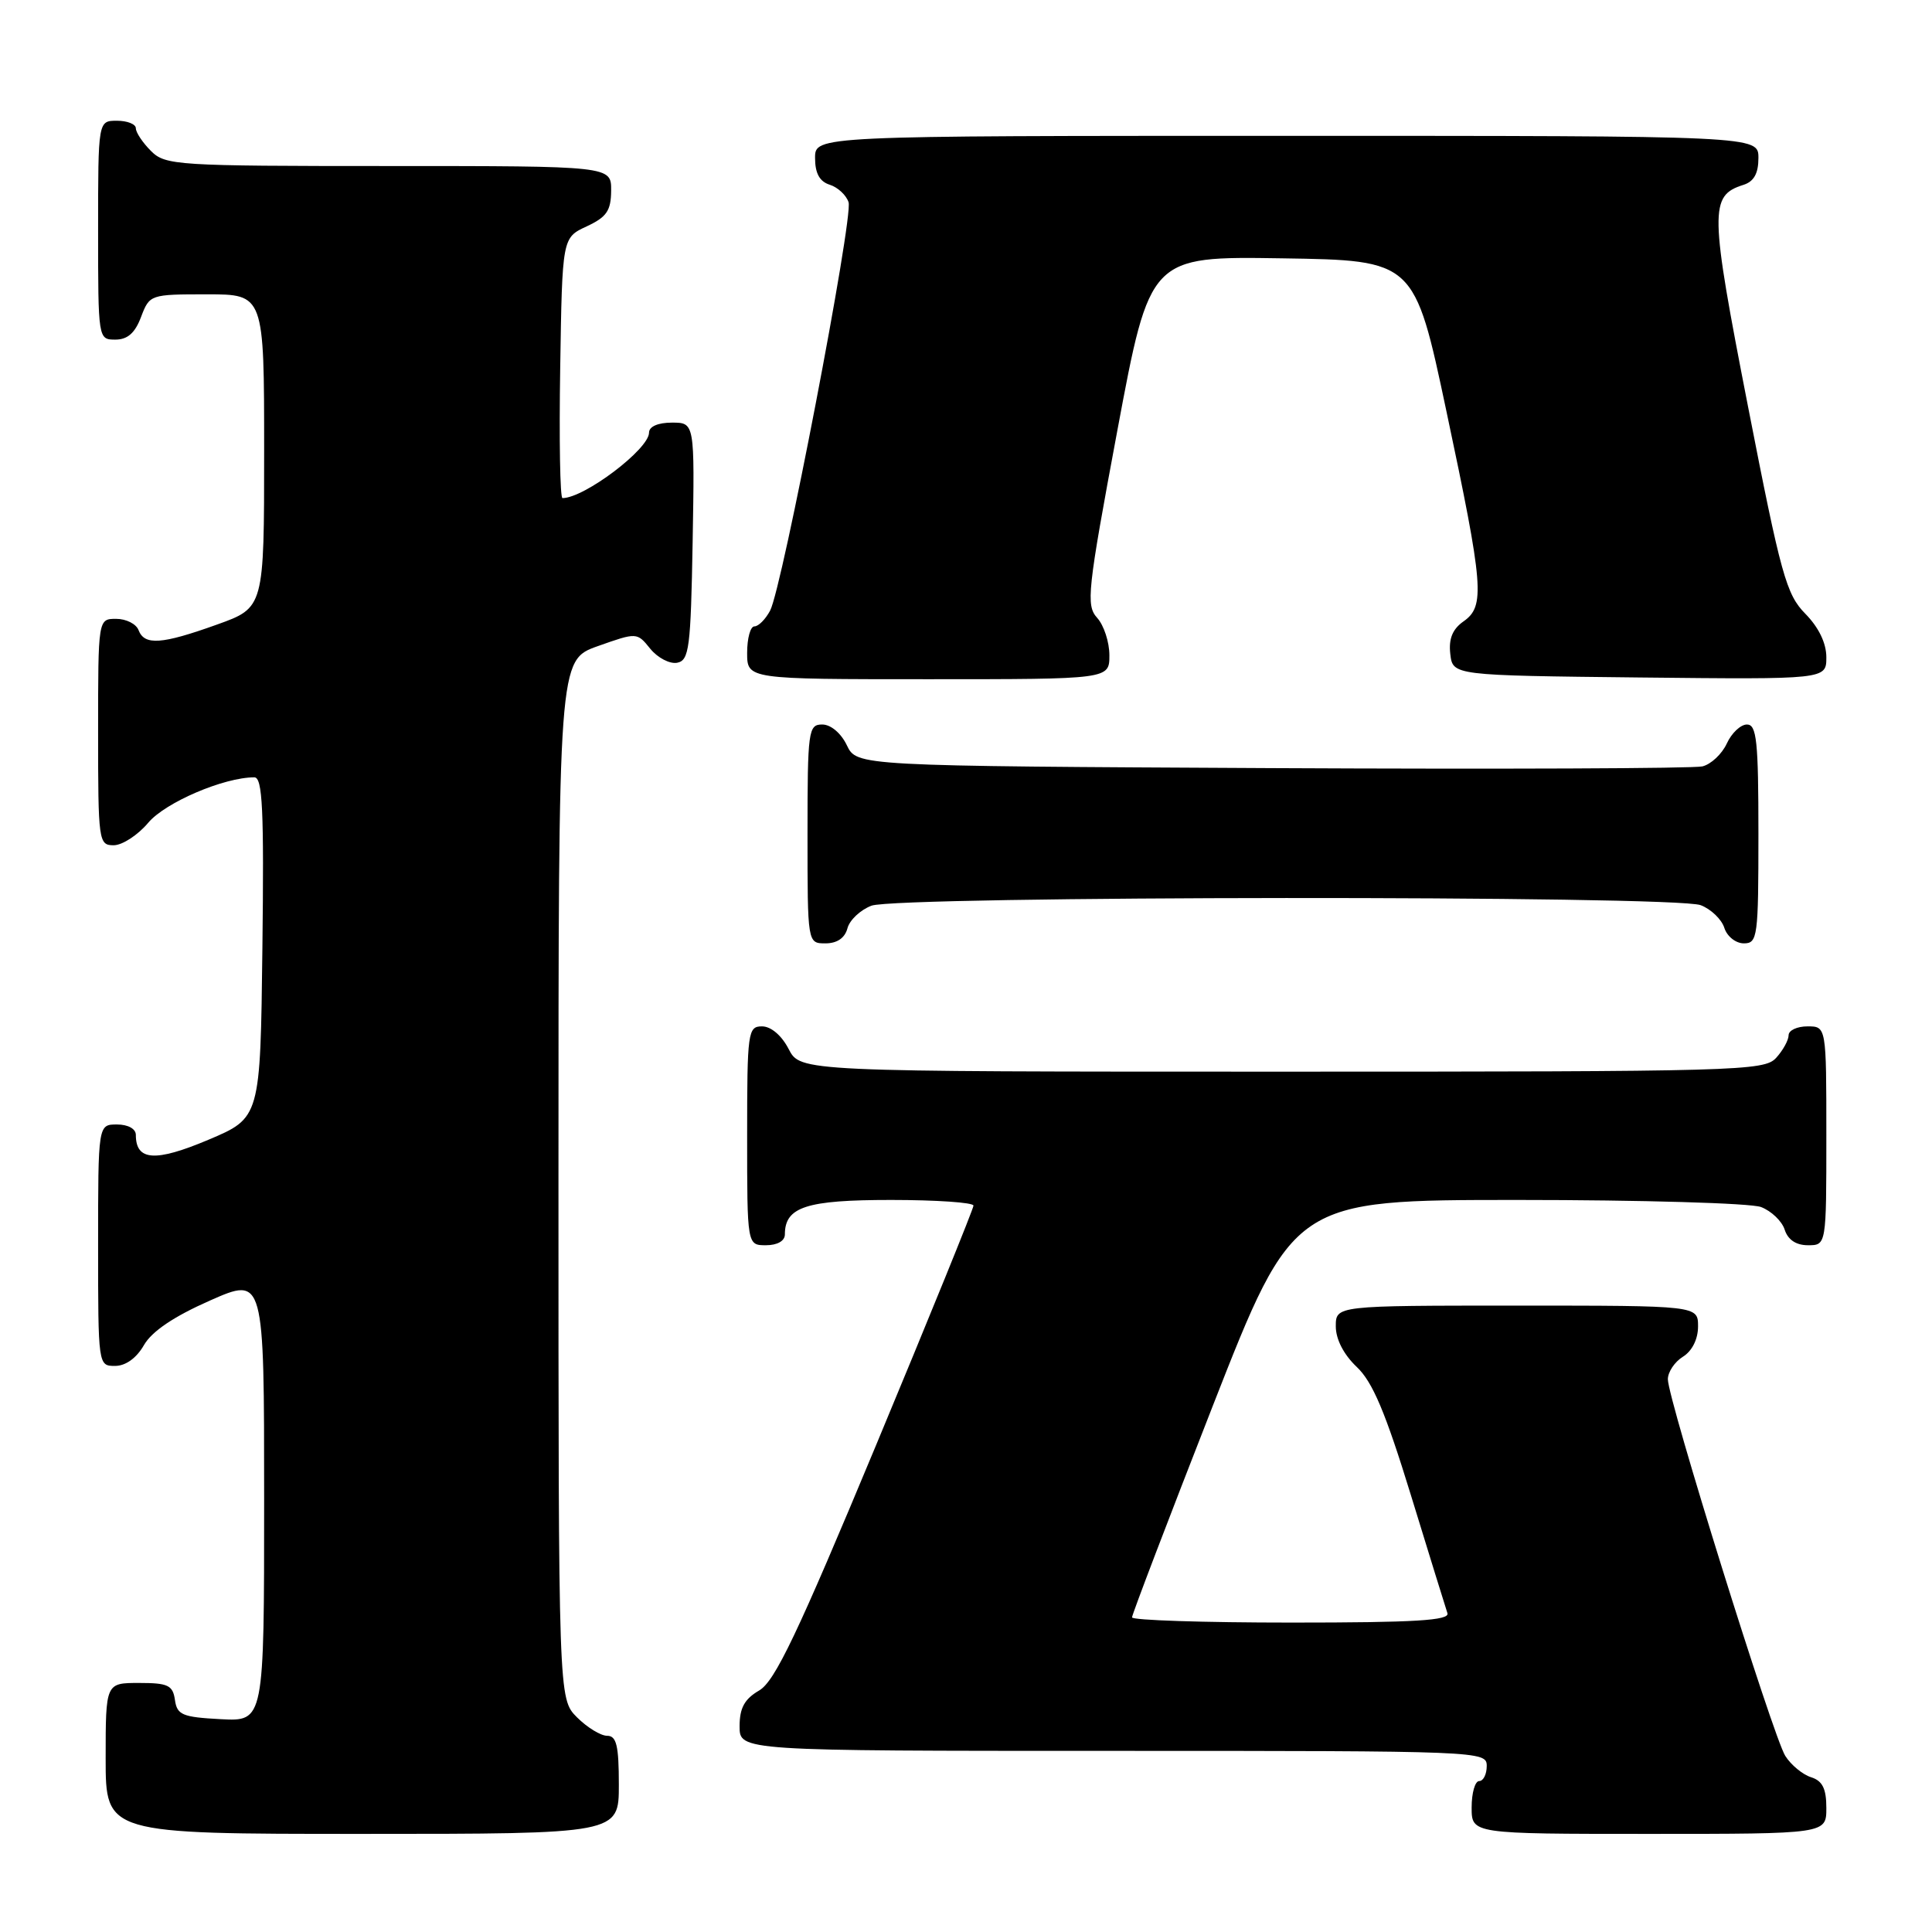 <?xml version="1.0" encoding="UTF-8" standalone="no"?>
<!DOCTYPE svg PUBLIC "-//W3C//DTD SVG 1.1//EN" "http://www.w3.org/Graphics/SVG/1.1/DTD/svg11.dtd" >
<svg xmlns="http://www.w3.org/2000/svg" xmlns:xlink="http://www.w3.org/1999/xlink" version="1.1" viewBox="0 0 256 256">
 <g >
 <path fill="currentColor"
d=" M 82.00 236.50 C 82.00 231.30 81.69 230.00 80.45 230.00 C 79.60 230.00 77.80 228.90 76.45 227.55 C 74.00 225.09 74.00 225.09 74.00 156.28 C 74.00 87.47 74.00 87.47 79.20 85.62 C 84.40 83.78 84.40 83.78 86.17 85.97 C 87.15 87.17 88.75 88.00 89.72 87.82 C 91.32 87.51 91.53 85.89 91.78 71.74 C 92.05 56.00 92.05 56.00 89.03 56.00 C 87.18 56.00 86.00 56.52 86.00 57.33 C 86.00 59.52 77.42 66.00 74.53 66.00 C 74.21 66.00 74.08 58.24 74.23 48.75 C 74.50 31.50 74.50 31.50 77.73 30.00 C 80.39 28.76 80.96 27.93 80.98 25.25 C 81.00 22.00 81.00 22.00 51.50 22.00 C 23.33 22.00 21.91 21.91 20.00 20.00 C 18.90 18.90 18.00 17.55 18.00 17.00 C 18.00 16.45 16.88 16.00 15.50 16.00 C 13.00 16.00 13.00 16.00 13.00 30.50 C 13.00 44.93 13.01 45.00 15.28 45.00 C 16.90 45.00 17.89 44.13 18.69 42.00 C 19.82 39.03 19.90 39.00 27.41 39.00 C 35.00 39.00 35.00 39.00 35.00 59.76 C 35.00 80.52 35.00 80.52 28.75 82.76 C 21.42 85.39 19.15 85.55 18.36 83.50 C 18.05 82.67 16.71 82.00 15.39 82.00 C 13.00 82.00 13.00 82.00 13.00 97.00 C 13.00 111.49 13.07 112.00 15.06 112.00 C 16.20 112.00 18.26 110.66 19.64 109.02 C 21.91 106.32 29.67 103.00 33.70 103.00 C 34.79 103.00 34.99 107.26 34.77 125.56 C 34.50 148.12 34.50 148.12 27.58 151.04 C 20.56 154.00 18.00 153.82 18.00 150.38 C 18.00 149.57 16.96 149.00 15.50 149.00 C 13.00 149.00 13.00 149.00 13.00 165.00 C 13.00 180.93 13.01 181.00 15.25 180.99 C 16.65 180.99 18.09 179.95 19.07 178.24 C 20.12 176.41 23.02 174.45 27.82 172.33 C 35.00 169.16 35.00 169.16 35.00 198.63 C 35.00 228.10 35.00 228.10 29.25 227.80 C 24.16 227.53 23.46 227.24 23.18 225.25 C 22.90 223.30 22.26 223.00 18.43 223.00 C 14.00 223.00 14.00 223.00 14.00 233.00 C 14.00 243.00 14.00 243.00 48.00 243.00 C 82.00 243.00 82.00 243.00 82.00 236.50 Z  M 242.00 239.57 C 242.00 237.00 241.49 235.97 239.97 235.49 C 238.86 235.14 237.32 233.87 236.56 232.67 C 234.96 230.16 220.99 185.37 221.00 182.76 C 221.00 181.80 221.90 180.45 223.00 179.77 C 224.22 179.01 225.00 177.44 225.00 175.76 C 225.00 173.00 225.00 173.00 201.00 173.00 C 177.00 173.00 177.00 173.00 177.00 175.75 C 177.00 177.46 178.05 179.49 179.77 181.12 C 181.88 183.11 183.58 187.14 186.95 198.11 C 189.38 206.03 191.56 213.06 191.79 213.75 C 192.12 214.72 187.55 215.00 171.11 215.00 C 159.50 215.00 150.00 214.69 150.00 214.31 C 150.00 213.93 154.81 201.33 160.69 186.31 C 171.39 159.00 171.39 159.00 201.13 159.00 C 217.49 159.00 231.99 159.42 233.35 159.94 C 234.71 160.46 236.12 161.81 236.48 162.94 C 236.91 164.28 237.99 165.00 239.57 165.00 C 242.00 165.00 242.00 165.00 242.00 150.50 C 242.00 136.00 242.00 136.00 239.50 136.00 C 238.12 136.00 237.00 136.53 237.00 137.17 C 237.00 137.82 236.26 139.17 235.35 140.17 C 233.77 141.91 230.43 142.00 169.87 142.00 C 106.05 142.00 106.05 142.00 104.50 139.00 C 103.57 137.20 102.16 136.00 100.97 136.00 C 99.10 136.00 99.00 136.73 99.00 150.50 C 99.00 165.00 99.00 165.00 101.50 165.00 C 103.00 165.00 104.00 164.43 104.00 163.57 C 104.00 159.92 106.83 159.00 118.07 159.00 C 124.08 159.00 129.00 159.34 128.99 159.75 C 128.99 160.16 123.18 174.45 116.08 191.50 C 105.66 216.52 102.68 222.79 100.59 224.00 C 98.65 225.13 98.00 226.31 98.00 228.75 C 98.00 232.00 98.00 232.00 147.50 232.00 C 196.33 232.00 197.00 232.03 197.00 234.00 C 197.00 235.10 196.55 236.00 196.00 236.00 C 195.45 236.00 195.00 237.57 195.00 239.50 C 195.00 243.00 195.00 243.00 218.50 243.00 C 242.00 243.00 242.00 243.00 242.00 239.57 Z  M 112.29 123.01 C 112.57 121.92 114.00 120.57 115.47 120.01 C 118.93 118.70 221.90 118.63 225.35 119.94 C 226.71 120.46 228.12 121.81 228.48 122.94 C 228.84 124.08 230.00 125.00 231.07 125.00 C 232.89 125.00 233.00 124.16 233.00 110.50 C 233.00 98.19 232.77 96.00 231.48 96.00 C 230.64 96.00 229.44 97.14 228.81 98.52 C 228.17 99.91 226.72 101.27 225.58 101.55 C 224.44 101.83 198.76 101.93 168.51 101.78 C 113.53 101.50 113.53 101.50 112.21 98.75 C 111.44 97.14 110.08 96.00 108.95 96.00 C 107.11 96.00 107.00 96.80 107.00 110.50 C 107.00 125.00 107.00 125.00 109.38 125.00 C 110.92 125.00 111.95 124.29 112.29 123.01 Z  M 147.00 86.83 C 147.00 85.08 146.27 82.85 145.38 81.87 C 143.88 80.20 144.07 78.38 148.06 57.01 C 152.37 33.96 152.37 33.96 169.89 34.23 C 187.42 34.50 187.42 34.50 191.66 54.50 C 196.60 77.77 196.80 80.32 193.92 82.34 C 192.47 83.36 191.94 84.64 192.17 86.65 C 192.50 89.50 192.50 89.50 217.25 89.77 C 242.00 90.03 242.00 90.03 242.00 87.09 C 242.00 85.22 240.99 83.13 239.22 81.33 C 236.69 78.76 235.99 76.24 231.62 53.86 C 226.54 27.85 226.50 25.93 231.00 24.50 C 232.40 24.06 233.00 22.99 233.00 20.93 C 233.00 18.00 233.00 18.00 170.50 18.00 C 108.00 18.00 108.00 18.00 108.00 20.93 C 108.00 22.96 108.60 24.06 109.95 24.48 C 111.02 24.82 112.14 25.87 112.44 26.80 C 113.08 28.83 103.65 77.92 102.04 80.92 C 101.43 82.06 100.50 83.00 99.96 83.00 C 99.43 83.00 99.00 84.58 99.00 86.50 C 99.00 90.00 99.00 90.00 123.00 90.00 C 147.00 90.00 147.00 90.00 147.00 86.83 Z "/>
</g>
</svg>